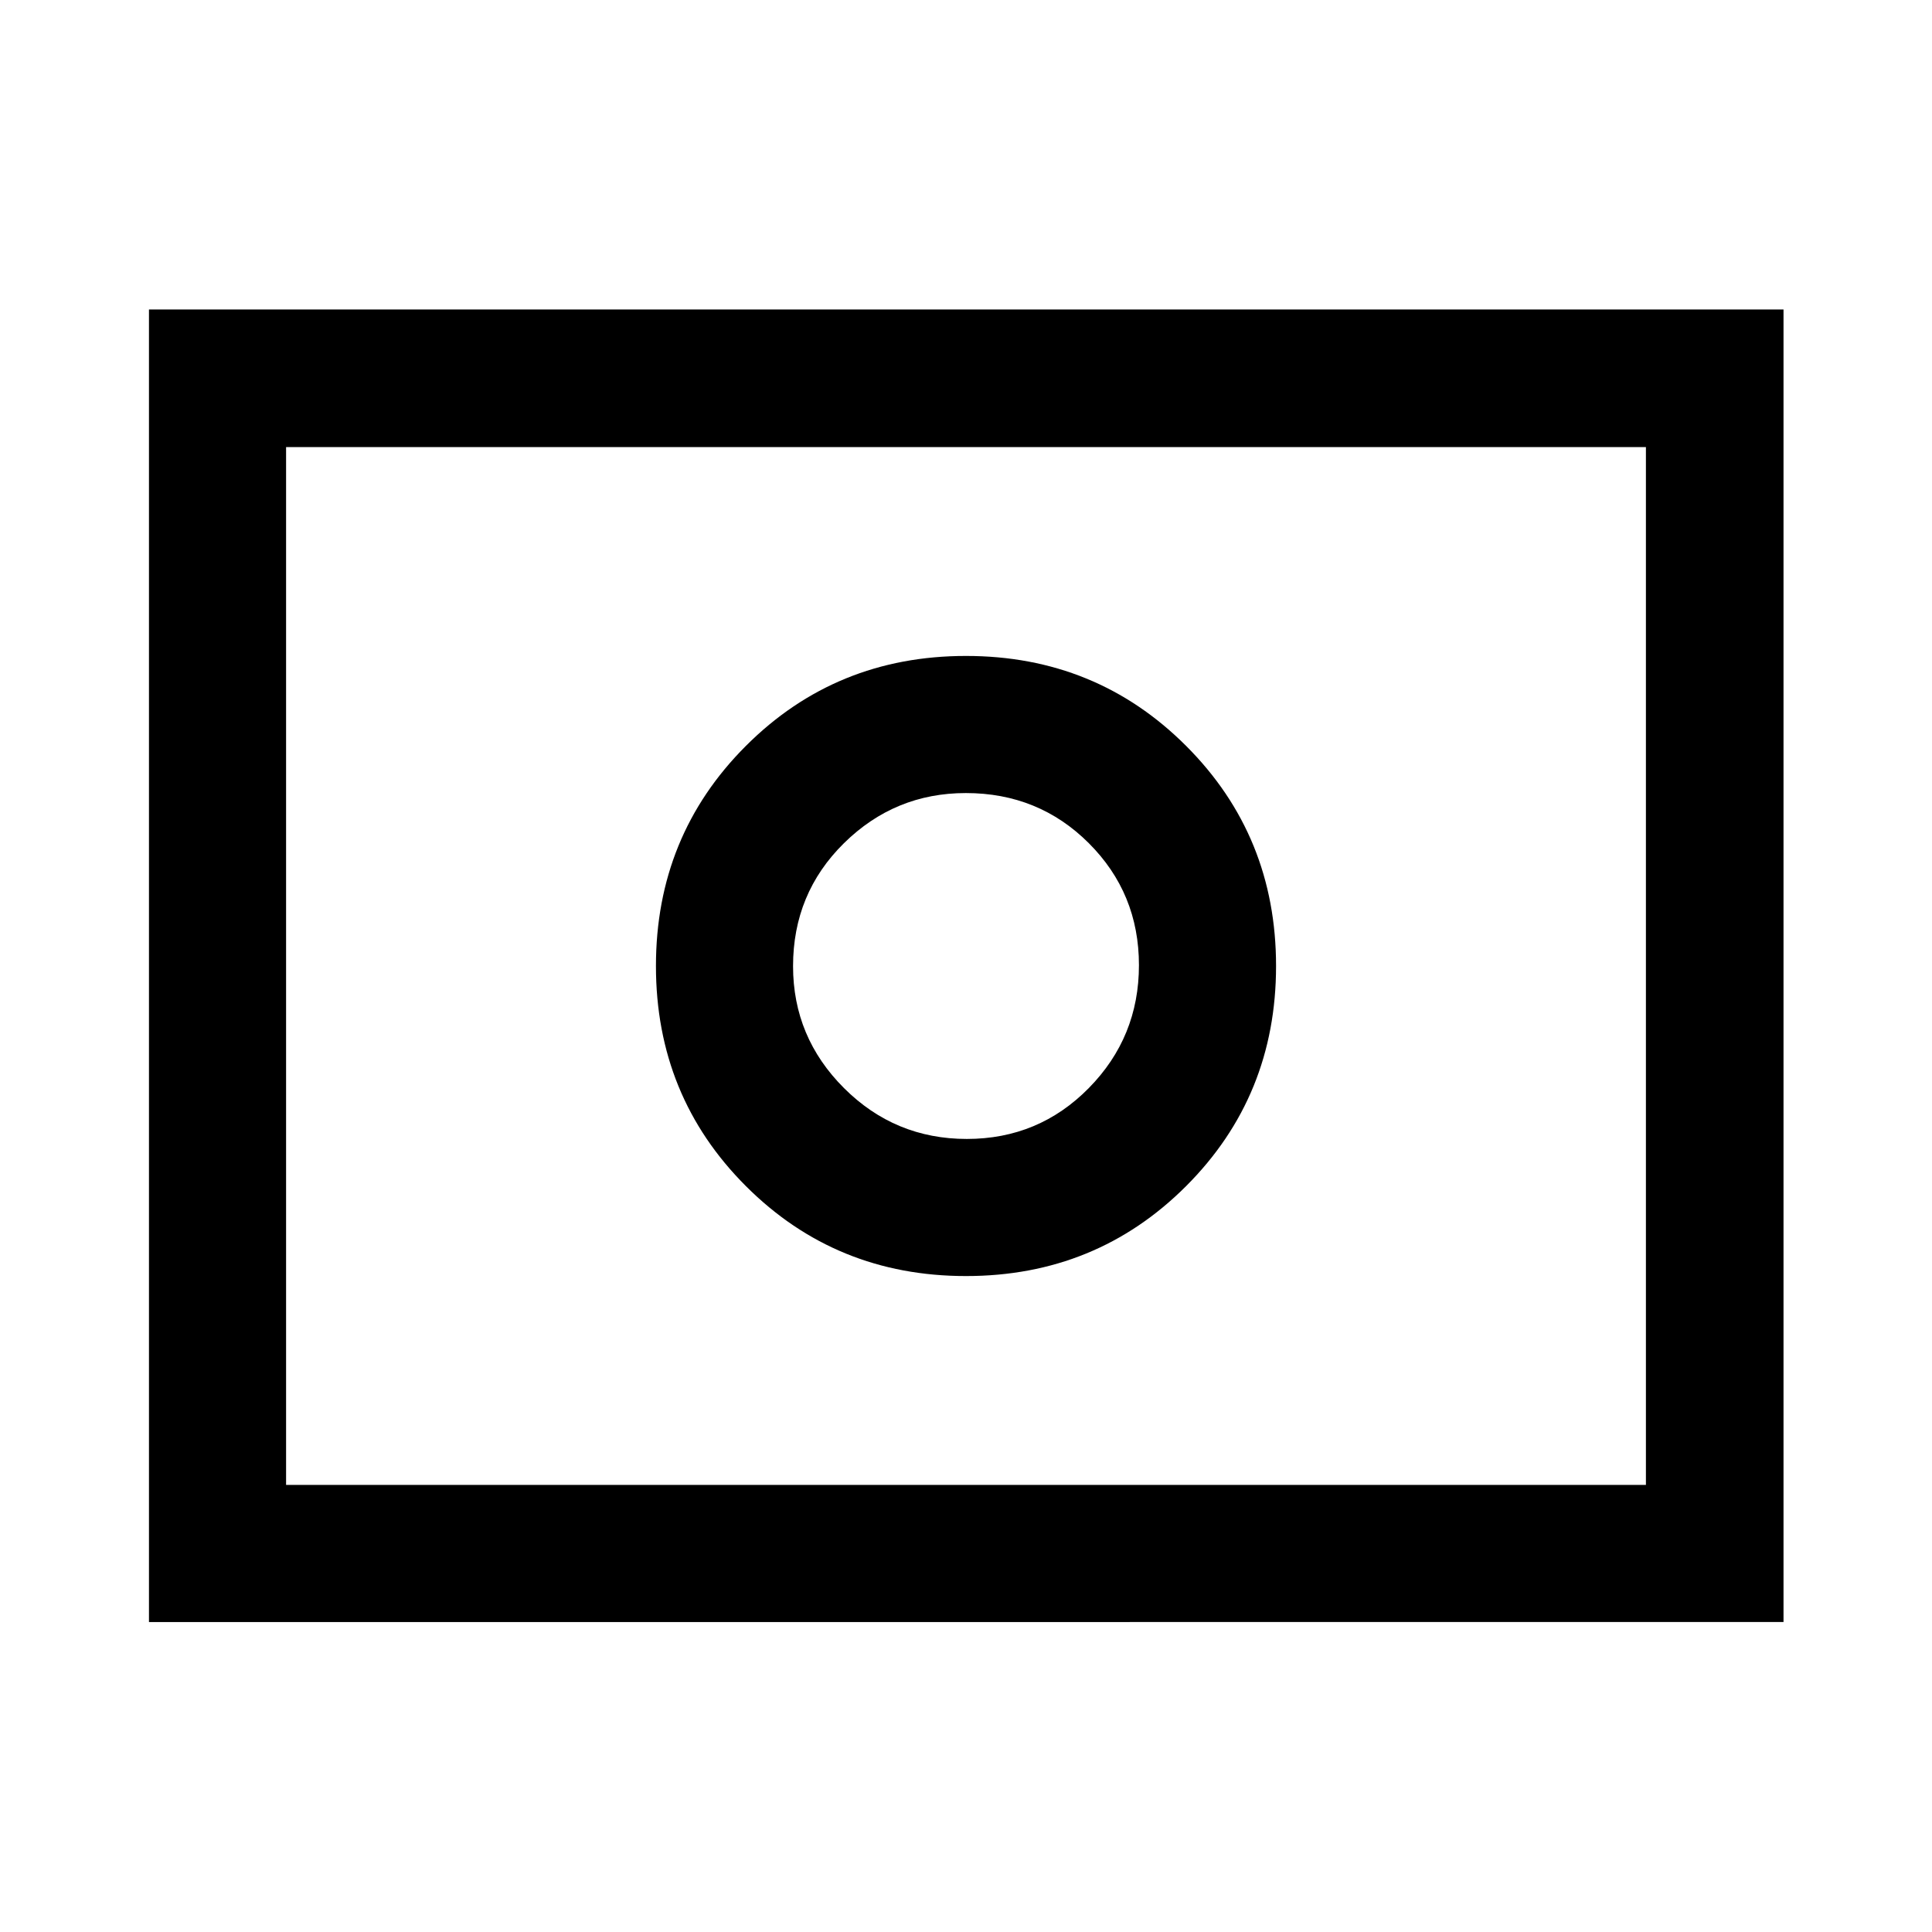 <svg xmlns="http://www.w3.org/2000/svg" width="48" height="48" viewBox="0 96 960 960"><path d="M480.411 661.935q-35.737 0-61.041-25.281-25.305-25.281-25.305-60.574 0-36.167 25.281-61.091t60.574-24.924q36.167 0 61.091 24.893 24.924 24.894 24.924 60.631t-24.893 61.041q-24.894 25.305-60.631 25.305Zm-.411 68.13q64.674 0 109.37-44.695 44.695-44.696 44.695-109.37T589.37 466.63Q544.674 421.935 480 421.935T370.63 466.63Q325.935 511.326 325.935 576t44.695 109.37q44.696 44.695 109.37 44.695ZM74.022 901.978V249.782h812.196v652.196H74.022Zm68.13-68.13h675.696V318.152H142.152v515.696Zm0 0V318.152v515.696Z"/></svg>